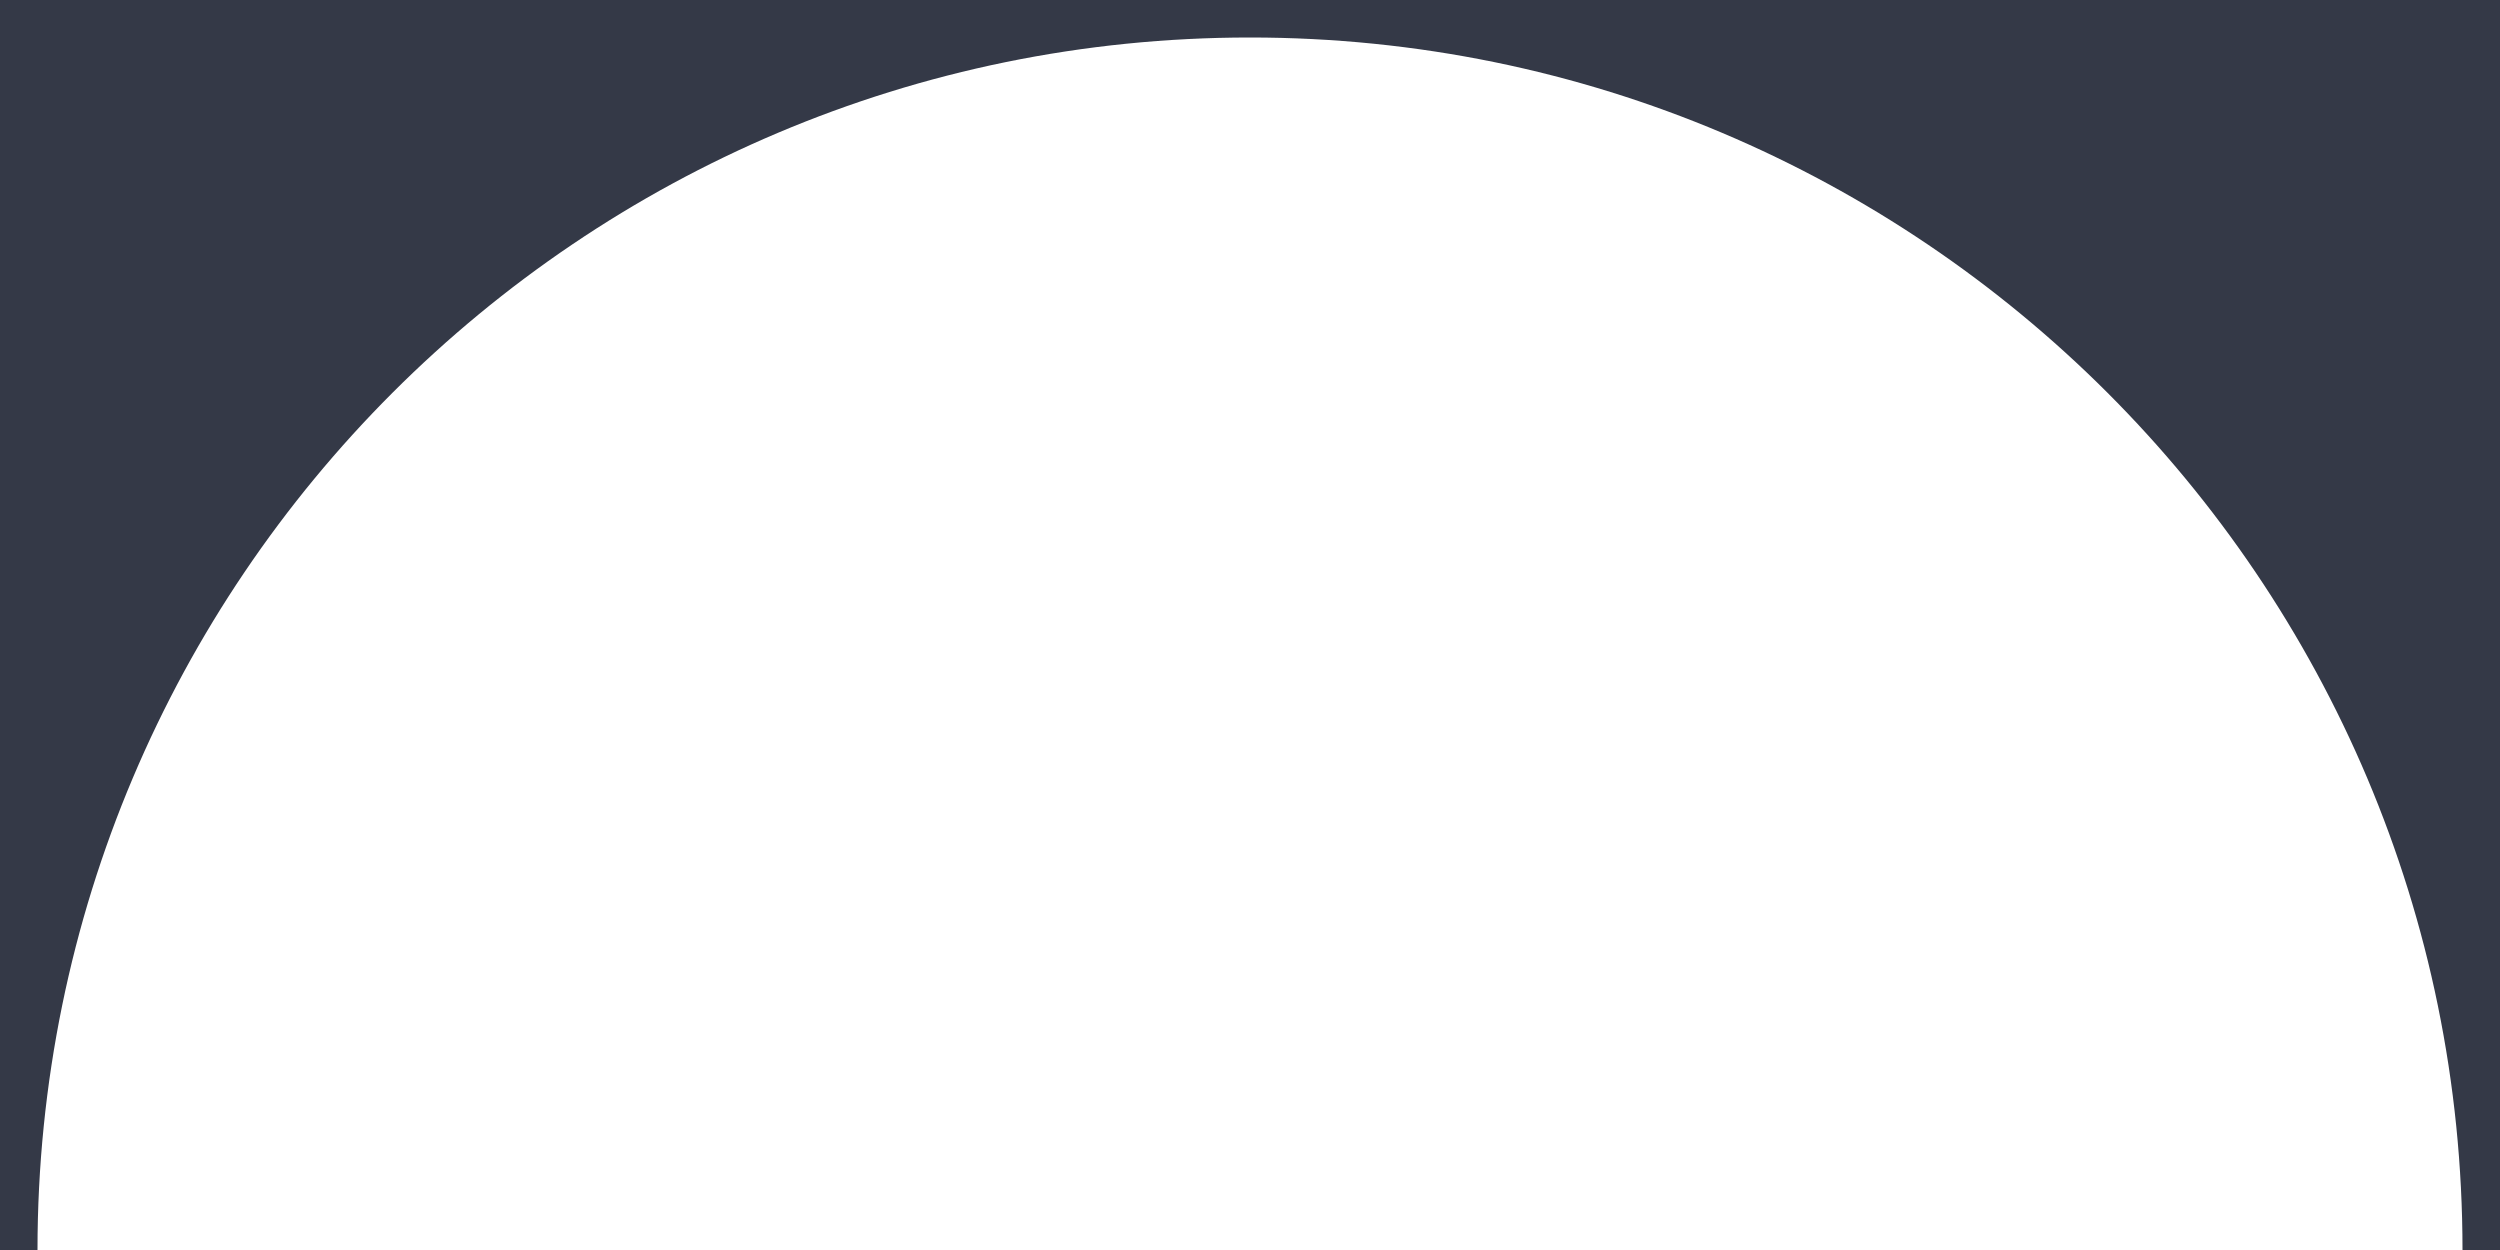 <svg width="80" height="40" viewBox="0 0 80 40" fill="none" xmlns="http://www.w3.org/2000/svg">
<path fill-rule="evenodd" clip-rule="evenodd" d="M80 0L80 40L78.8 40C78.8 18.571 61.429 1.2 40 1.2C18.571 1.2 1.2 18.571 1.2 40L0 40L3.49691e-06 -6.99382e-06L80 0Z" fill="#343947"/>
</svg>

